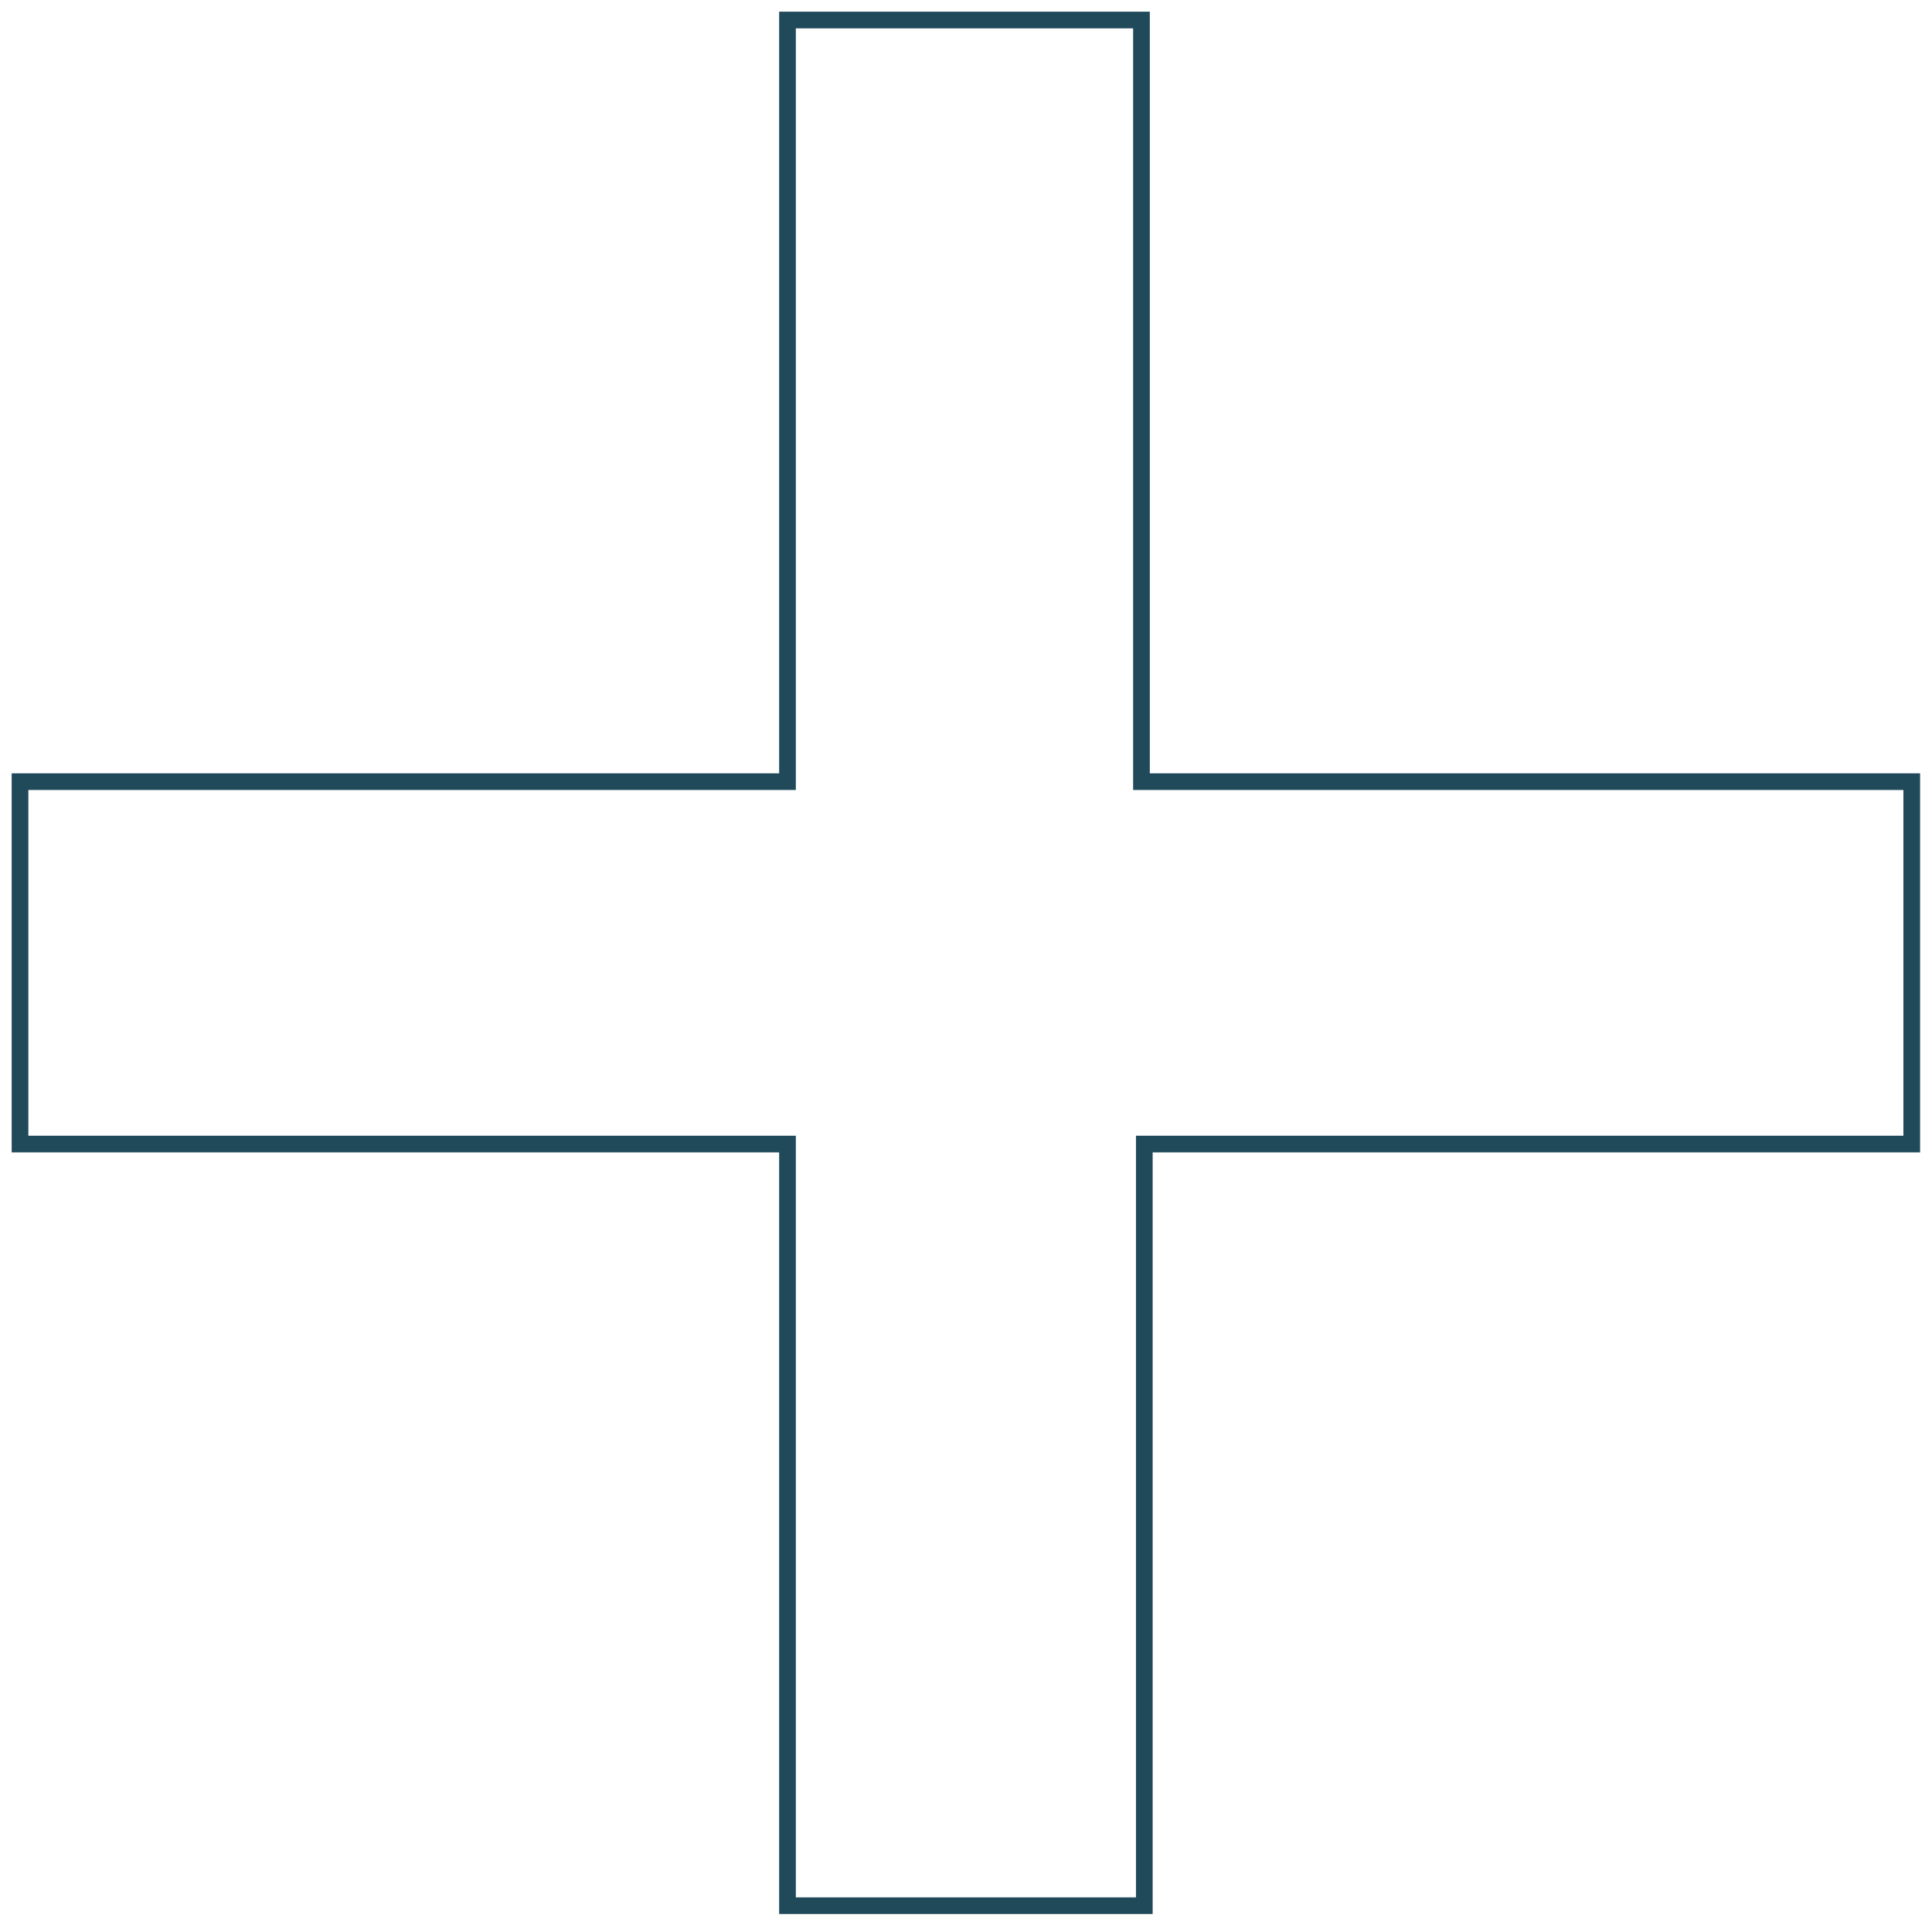 <?xml version="1.0" encoding="utf-8"?>
<!-- Generator: Adobe Illustrator 15.0.0, SVG Export Plug-In . SVG Version: 6.00 Build 0)  -->
<!DOCTYPE svg PUBLIC "-//W3C//DTD SVG 1.1//EN" "http://www.w3.org/Graphics/SVG/1.1/DTD/svg11.dtd">
<svg version="1.1" id="图层_1" xmlns="http://www.w3.org/2000/svg" xmlns:xlink="http://www.w3.org/1999/xlink" x="0px" y="0px"
	 width="579px" height="577.5px" viewBox="0 0 579 577.5" enable-background="new 0 0 579 577.5" xml:space="preserve">
<polygon fill="none" stroke="#204A59" stroke-width="5" points="6,234.296 236.003,234.296 236.003,6 342.085,6 342.085,234.296 
	572.93,234.296 572.93,342.926 342.938,342.926 342.938,571.234 236.003,571.234 236.003,342.926 6,342.926 "/>
</svg>
